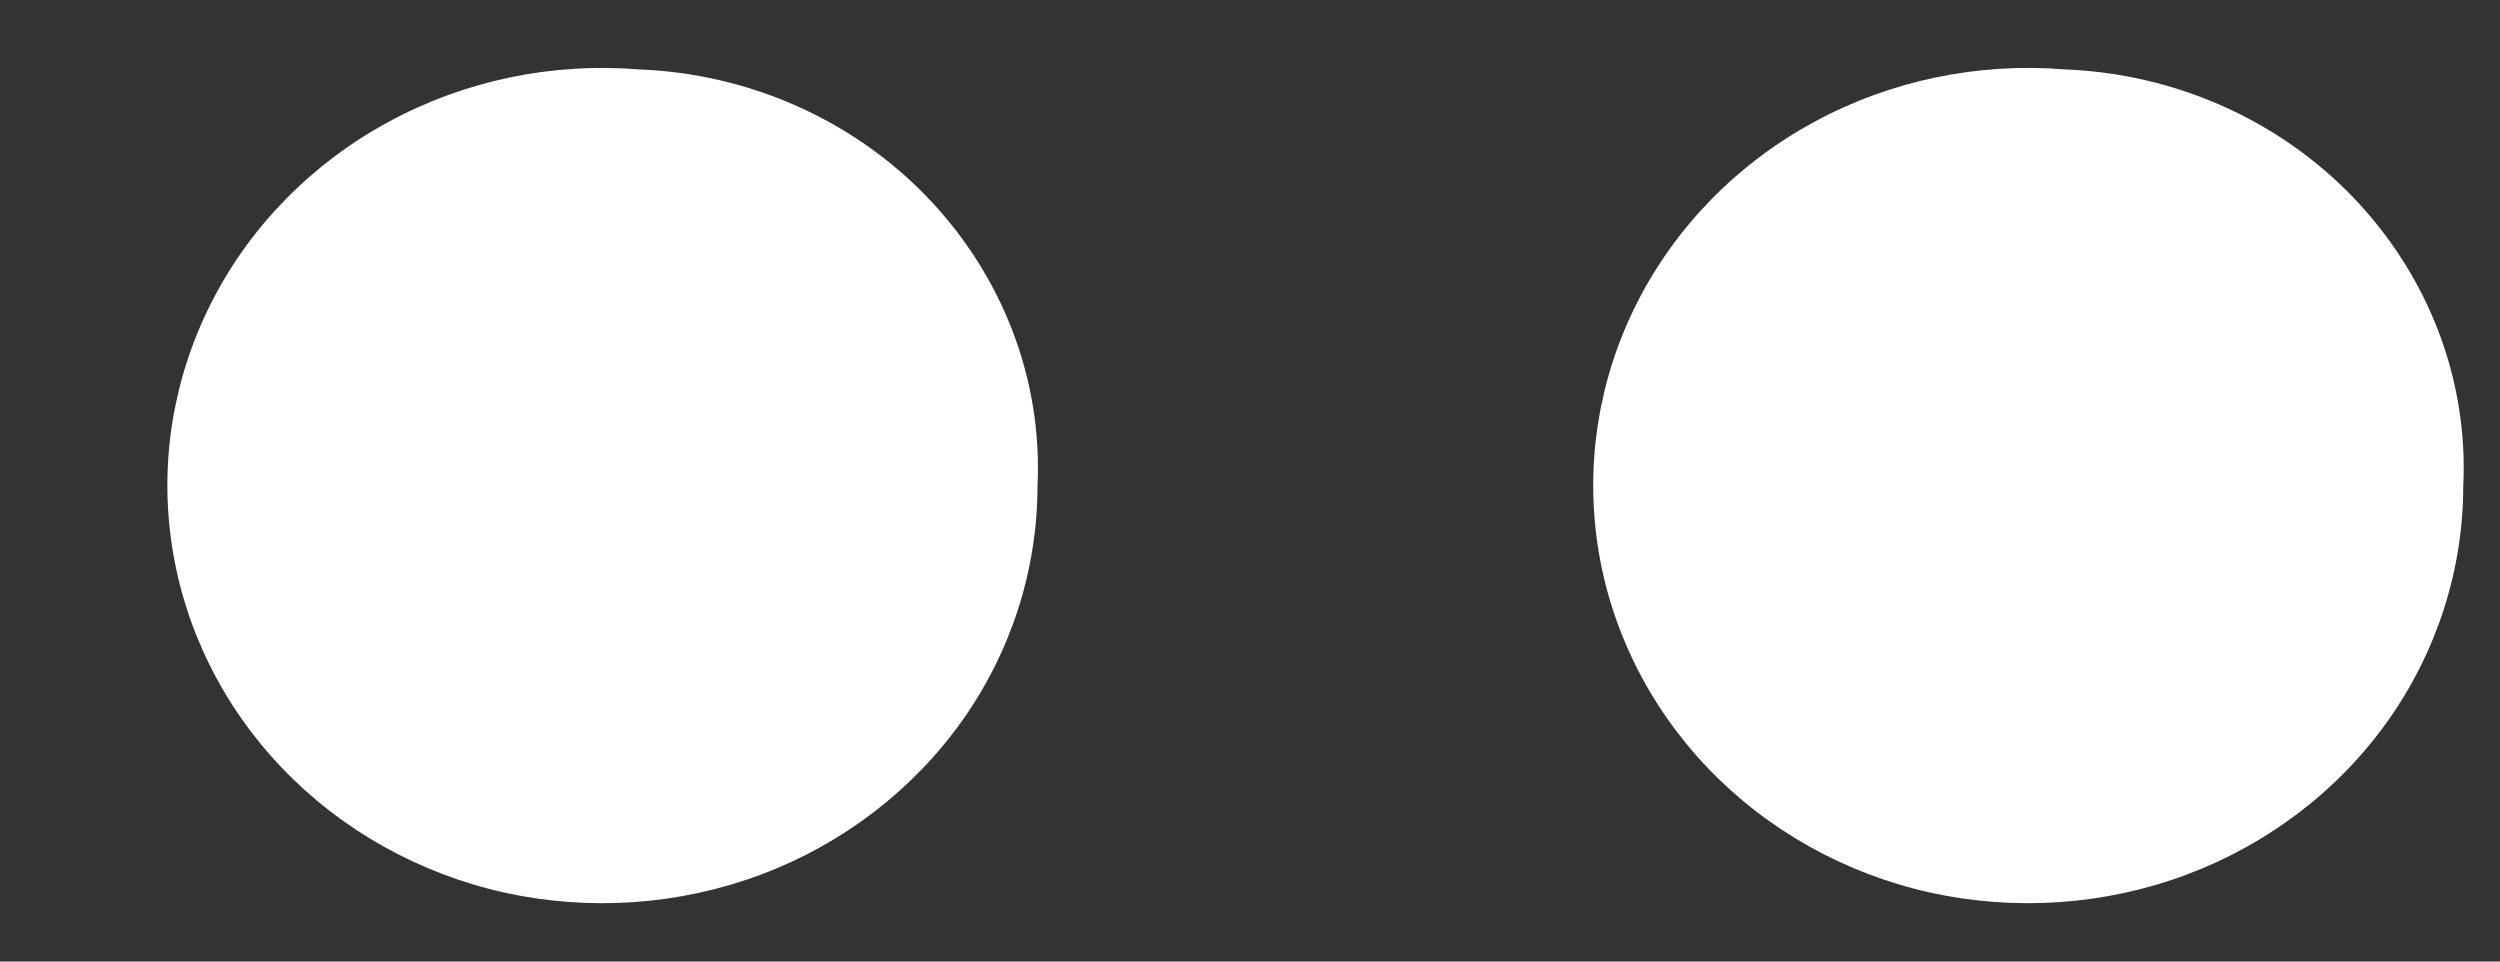 <svg width="13" height="5" viewBox="0 0 13 5" fill="none" xmlns="http://www.w3.org/2000/svg">
<rect x="0" y="0" width="13" height="5" fill="#333333" stroke="none"/>
<path d="M3.323 0.361C2.87 0.324 2.415 0.419 2.018 0.635C1.622 0.85 1.302 1.176 1.102 1.568C0.901 1.961 0.828 2.403 0.894 2.836C0.959 3.268 1.159 3.672 1.467 3.994C1.775 4.316 2.178 4.542 2.621 4.641C3.065 4.739 3.53 4.707 3.954 4.549C4.379 4.39 4.743 4.112 5.001 3.751C5.258 3.39 5.395 2.962 5.395 2.525C5.408 2.252 5.364 1.98 5.266 1.723C5.168 1.467 5.019 1.232 4.827 1.031C4.634 0.829 4.403 0.667 4.145 0.552C3.887 0.437 3.608 0.372 3.323 0.361ZM10.738 0.361C10.284 0.324 9.829 0.419 9.432 0.635C9.036 0.85 8.716 1.176 8.516 1.568C8.315 1.961 8.243 2.403 8.308 2.836C8.373 3.268 8.573 3.672 8.881 3.994C9.189 4.316 9.592 4.542 10.035 4.641C10.479 4.739 10.944 4.707 11.368 4.549C11.793 4.39 12.158 4.112 12.415 3.751C12.672 3.39 12.809 2.962 12.809 2.525C12.822 2.252 12.778 1.98 12.68 1.723C12.582 1.467 12.433 1.232 12.241 1.031C12.048 0.829 11.817 0.667 11.559 0.552C11.301 0.437 11.022 0.372 10.738 0.361Z" fill="white"/>
</svg>
